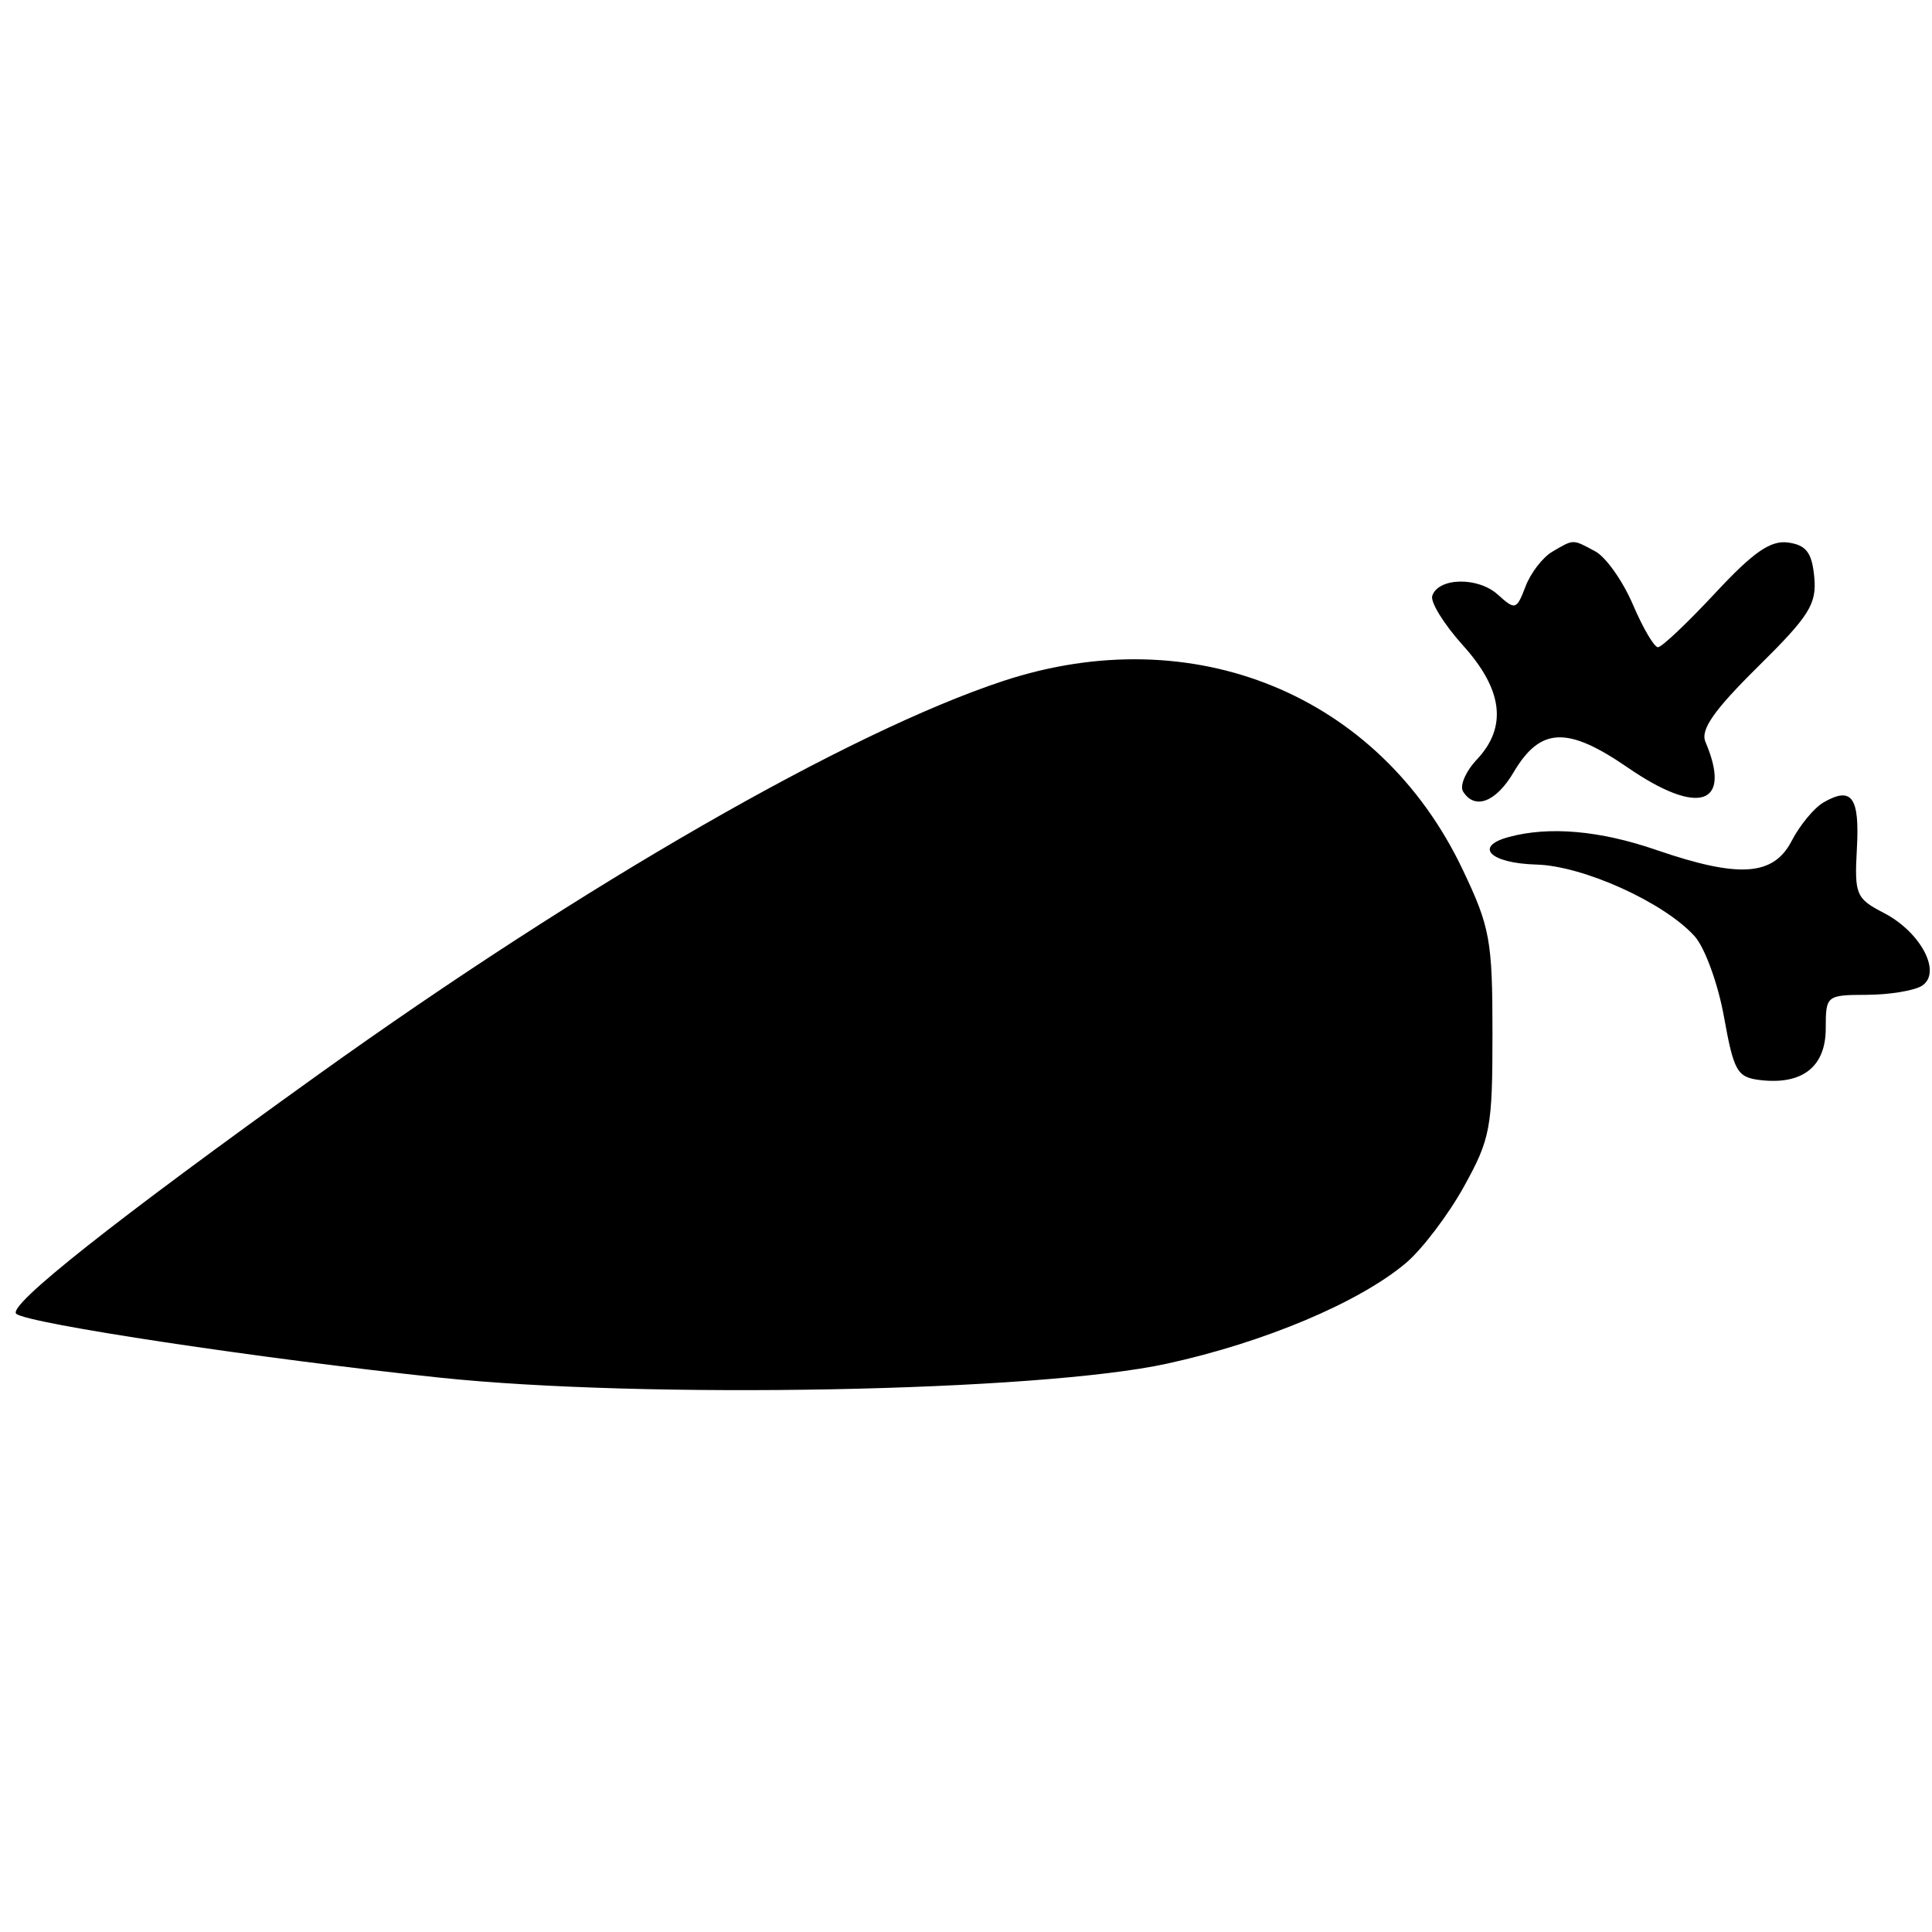 <?xml version="1.0" encoding="UTF-8"?>
<svg xmlns="http://www.w3.org/2000/svg" xmlns:xlink="http://www.w3.org/1999/xlink" width="100px" height="100px" viewBox="0 0 100 100" version="1.1">
<g id="surface1">
<path style=" stroke:none;fill-rule:evenodd;fill:rgb(0%,0%,0%);fill-opacity:1;" d="M 80.348 28.555 C 79.852 28.844 79.227 29.656 78.961 30.355 C 78.496 31.57 78.43 31.594 77.527 30.777 C 76.504 29.848 74.449 29.887 74.133 30.84 C 74.027 31.164 74.742 32.316 75.719 33.402 C 77.789 35.691 78.027 37.625 76.449 39.305 C 75.867 39.922 75.543 40.668 75.727 40.965 C 76.328 41.938 77.43 41.523 78.34 39.98 C 79.727 37.633 81.121 37.574 84.254 39.73 C 87.922 42.254 89.668 41.676 88.273 38.398 C 88.008 37.77 88.711 36.762 90.988 34.512 C 93.66 31.875 94.039 31.266 93.906 29.863 C 93.785 28.602 93.492 28.215 92.559 28.082 C 91.648 27.953 90.758 28.57 88.77 30.707 C 87.34 32.242 86.012 33.5 85.816 33.5 C 85.621 33.5 85.035 32.504 84.516 31.285 C 83.992 30.066 83.117 28.828 82.566 28.535 C 81.375 27.898 81.477 27.898 80.348 28.555 M 51.93 35.246 C 43.93 37.887 30.258 45.742 16.5 55.602 C 5.914 63.191 0.371 67.578 0.84 68 C 1.395 68.504 13.531 70.332 22.75 71.305 C 33.375 72.426 53.766 72.035 60.406 70.582 C 65.453 69.48 70.359 67.41 72.773 65.371 C 73.609 64.664 74.961 62.883 75.773 61.418 C 77.145 58.938 77.25 58.379 77.25 53.5 C 77.25 48.664 77.129 47.992 75.703 45 C 71.395 35.949 61.77 32.004 51.93 35.246 M 94.375 41.539 C 93.895 41.82 93.156 42.715 92.738 43.523 C 91.797 45.344 90.012 45.465 85.75 44 C 82.816 42.988 80.203 42.758 78.105 43.32 C 76.258 43.816 77.125 44.684 79.531 44.75 C 81.949 44.816 86.137 46.711 87.711 48.457 C 88.242 49.043 88.926 50.922 89.234 52.637 C 89.742 55.465 89.918 55.766 91.121 55.906 C 93.297 56.16 94.5 55.207 94.5 53.234 C 94.5 51.527 94.535 51.5 96.625 51.492 C 97.793 51.488 99.074 51.277 99.473 51.027 C 100.531 50.359 99.434 48.25 97.508 47.254 C 96.066 46.508 95.98 46.309 96.113 43.91 C 96.258 41.246 95.844 40.688 94.375 41.539 "/>
</g>
</svg>
